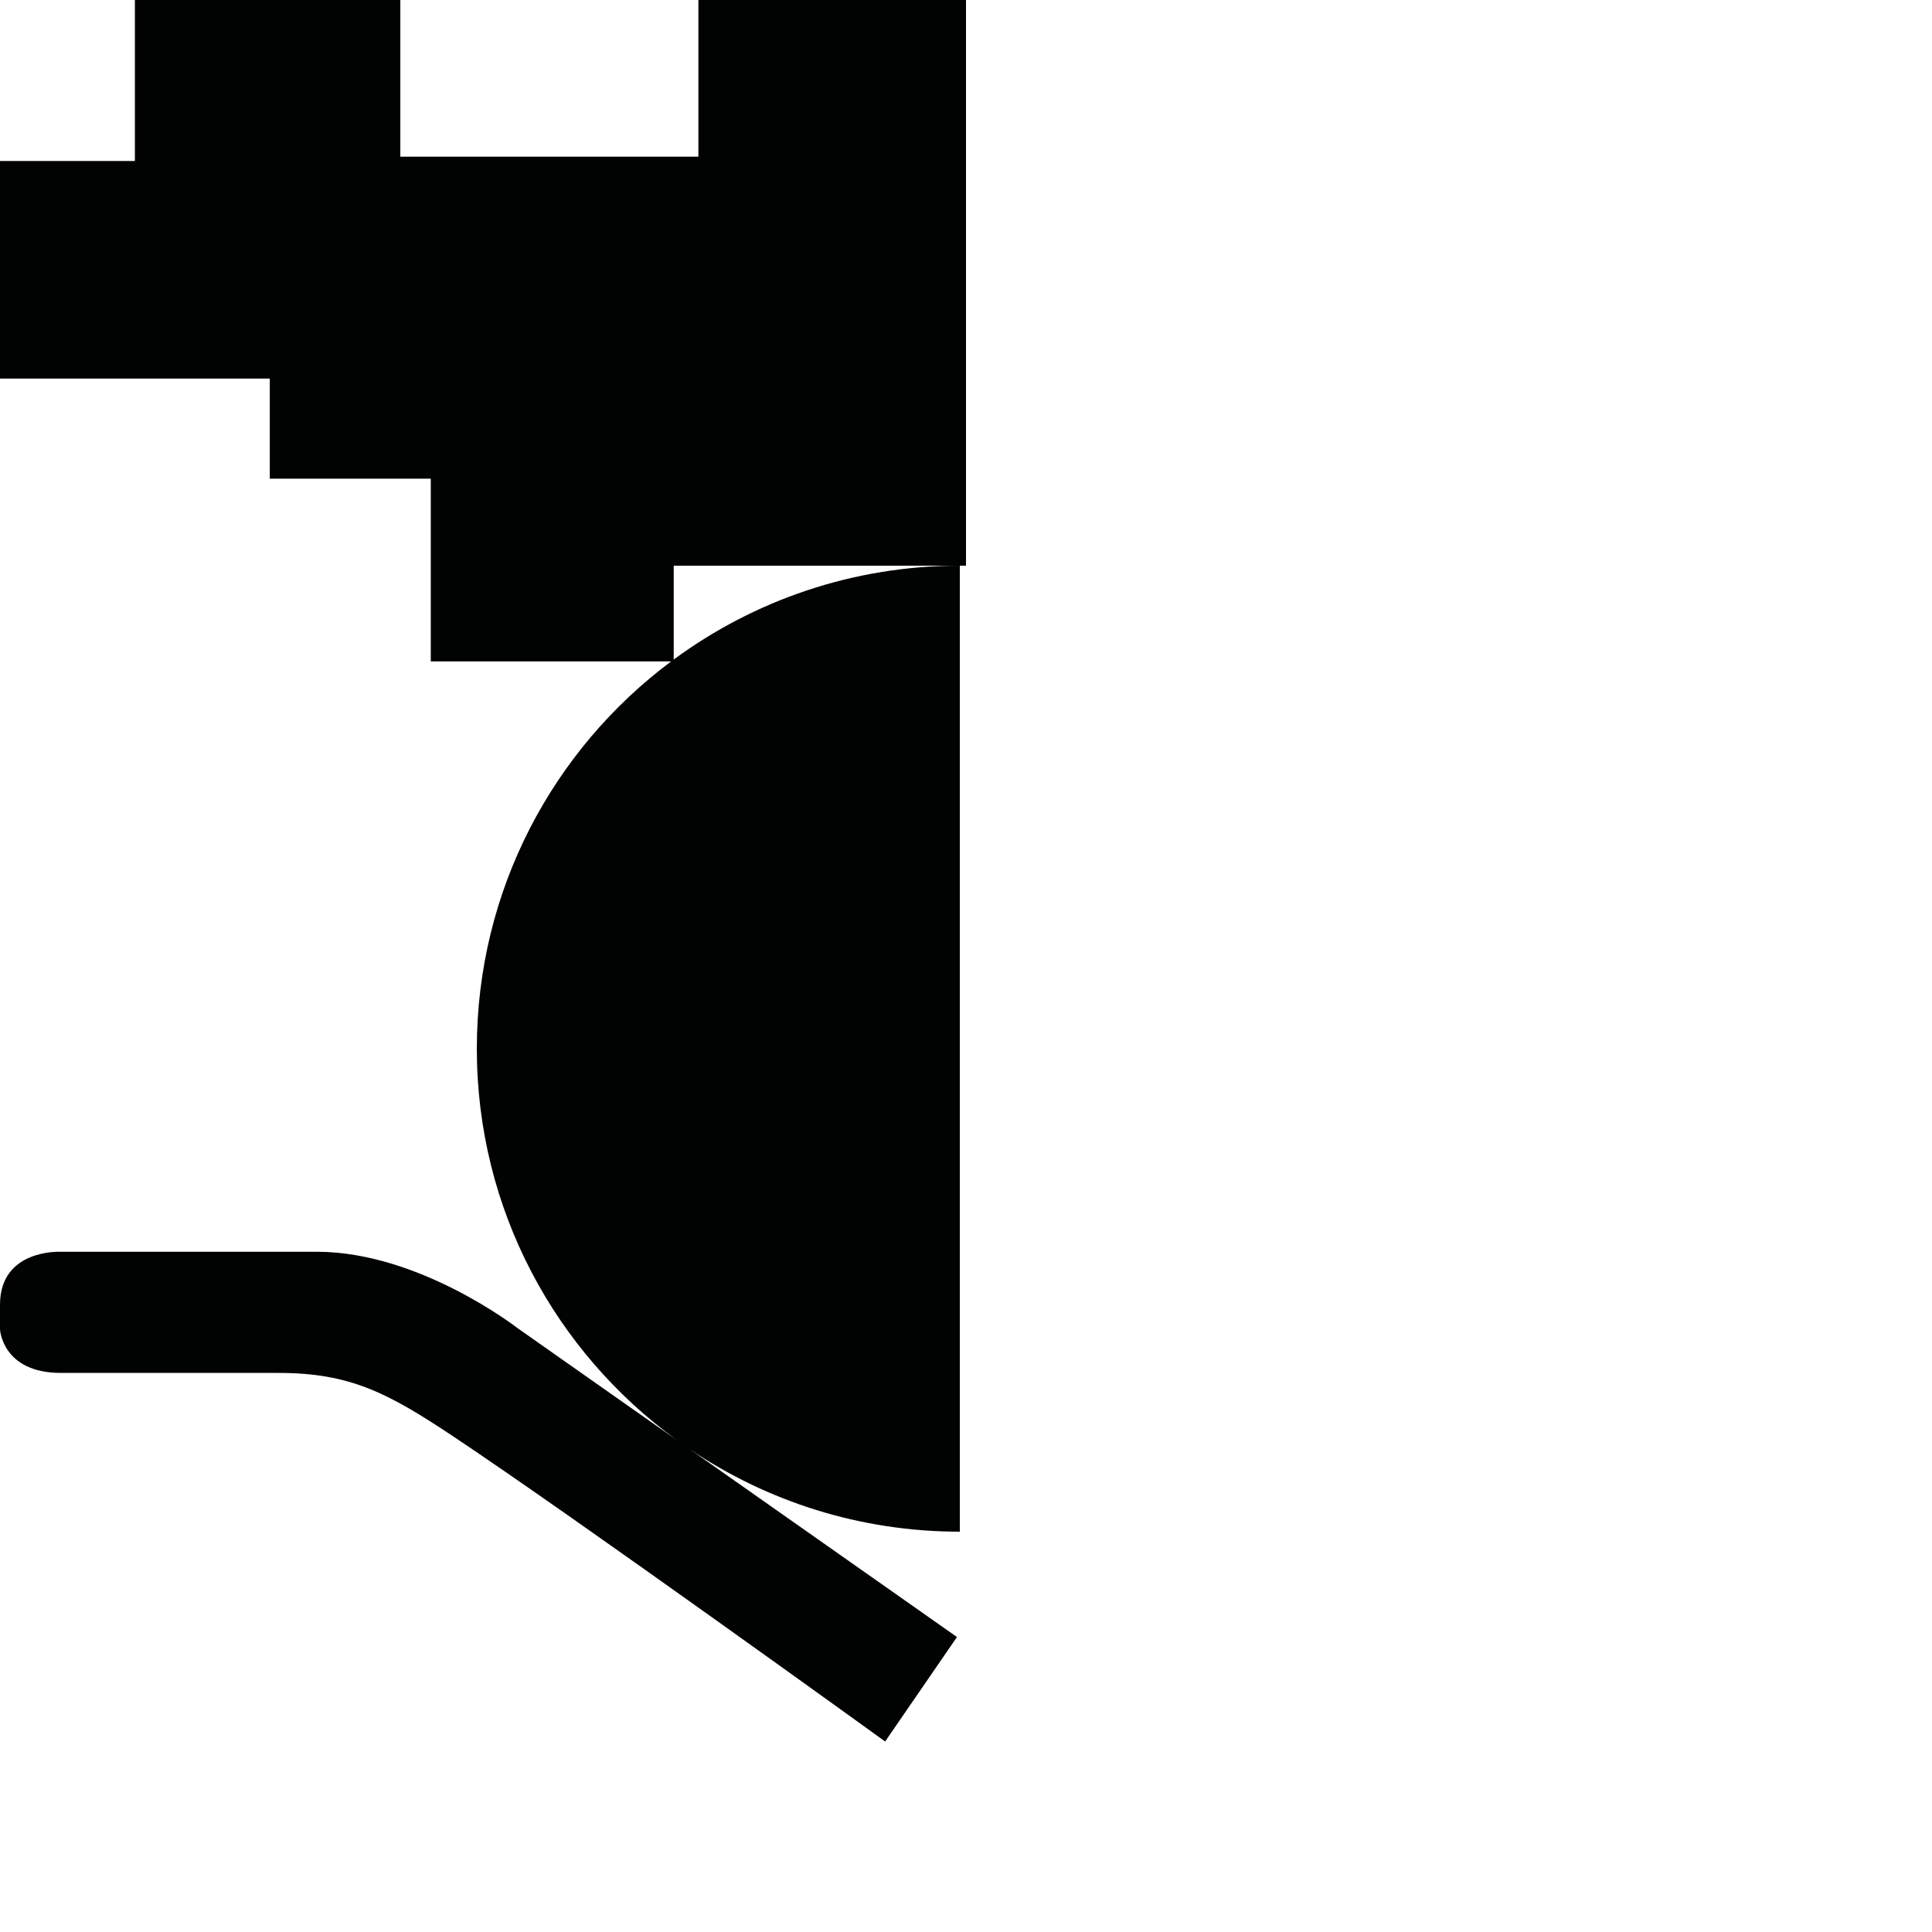 <?xml version="1.0" encoding="utf-8"?>
<!-- Generator: Adobe Illustrator 16.0.0, SVG Export Plug-In . SVG Version: 6.00 Build 0)  -->
<!DOCTYPE svg PUBLIC "-//W3C//DTD SVG 1.1//EN" "http://www.w3.org/Graphics/SVG/1.1/DTD/svg11.dtd">
<svg version="1.1" id="Calque_1" xmlns="http://www.w3.org/2000/svg" xmlns:xlink="http://www.w3.org/1999/xlink" x="0px" y="0px"
	 width="1190.551px" height="1190.551px" viewBox="0 0 1190.551 1190.551" enable-background="new 0 0 1190.551 1190.551"
	 xml:space="preserve">
<path fill="#010202" d="M430.37,0v96.531H246.693V0H83.124v99.212H0v134.075h166.249v61.672h99.213V407.58h148.116
	c-72.685,54.269-119.746,140.961-119.746,238.646c0,99.218,48.56,187.081,123.196,241.163l-98.253-69.069
	c0,0-60.356-46.944-123.396-46.944H37.11c0,0-37.109-1.79-37.109,32.635v15.202c0,0,1.341,26.825,37.557,26.825
	c0,0,101.218,0,134.062,0c43.812,0,67.062,12.076,107.363,38.899c76.219,50.729,266.464,188.222,266.464,188.222l44.263-64.38
	L424.967,892.97c47.522,32.132,104.822,50.896,166.506,50.896V348.588c-65.991,0-126.954,21.489-176.305,57.833v-57.833h176.305
	h3.806V0H430.37z"/>
</svg>
